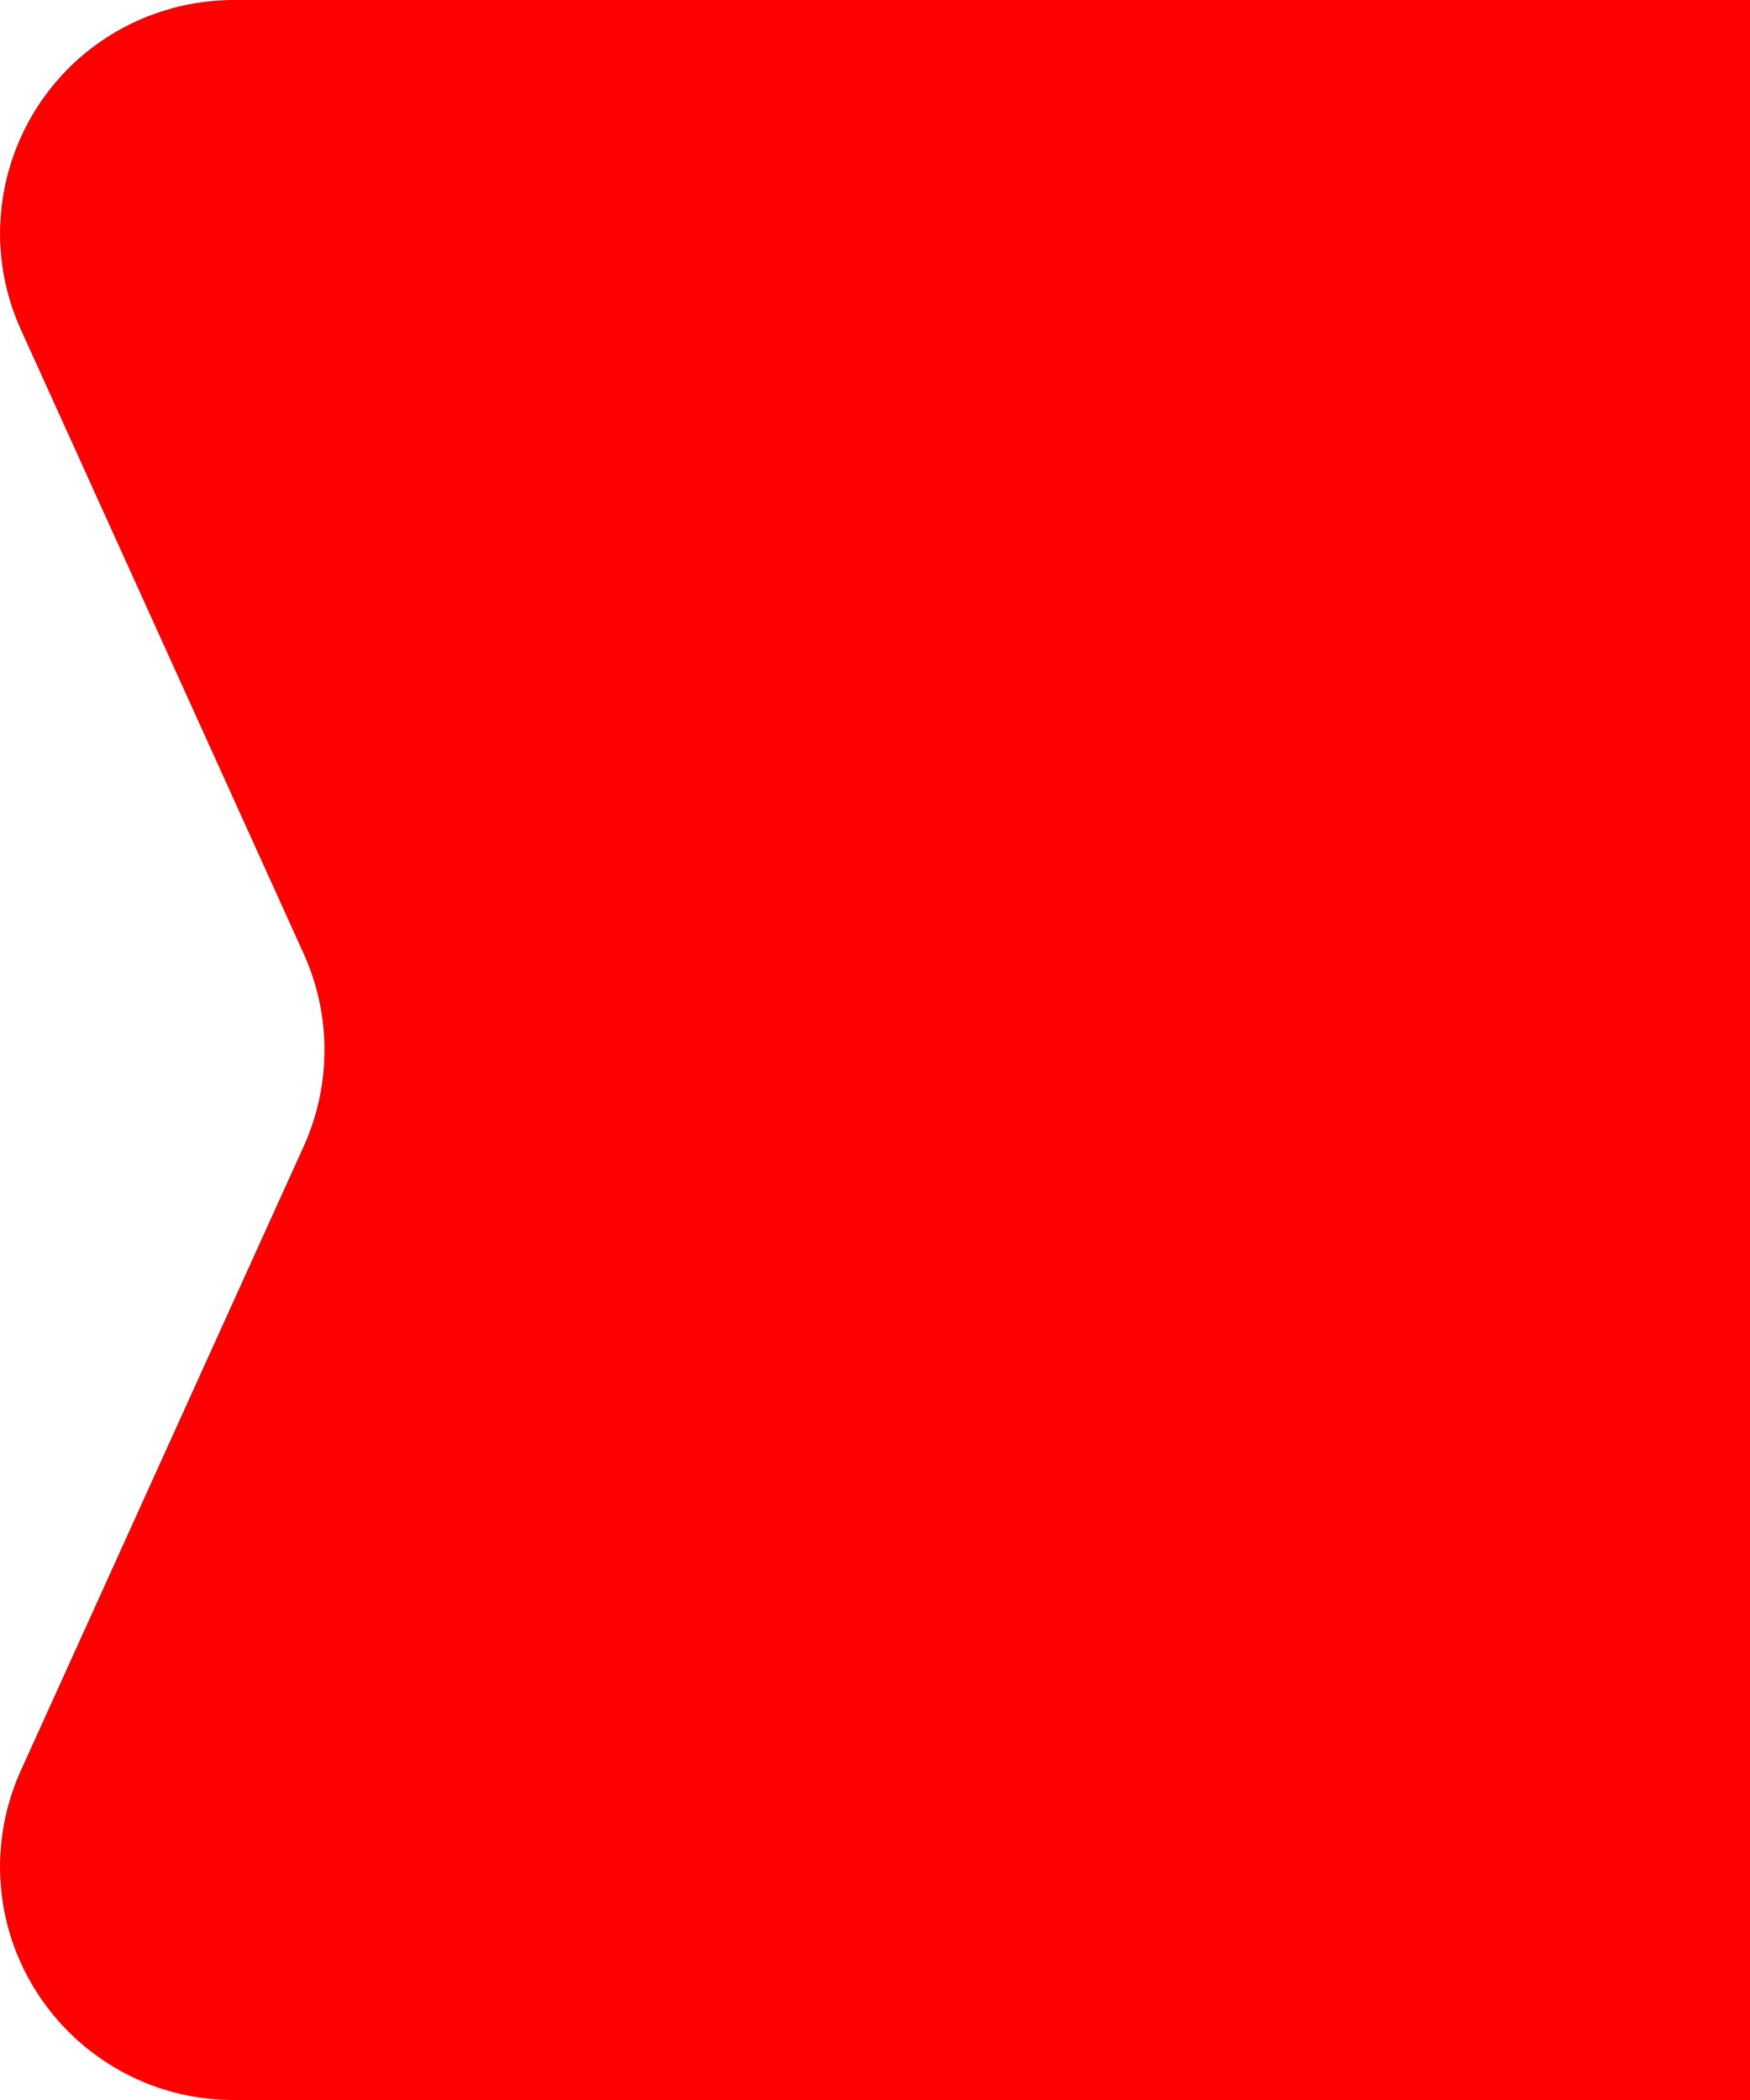 <svg width="15px" height="18px" viewBox="0 0 15 18" version="1.1" xmlns="http://www.w3.org/2000/svg">
<path fill="#ff0000" stroke="#FF0000" stroke-width="1" d="M14.5,17.5 L14.5,0.5 L2,0.5 C1.787,0.5 1.576,0.546 1.381,0.634 C0.627,0.976 0.292,1.864 0.634,2.619 L3.058,7.968 C3.355,8.624 3.355,9.376 3.058,10.032 L0.634,15.381 C0.546,15.575 0.5,15.786 0.5,16 C0.5,16.828 1.172,17.5 2,17.5 L14.5,17.5 Z"/>
</svg>